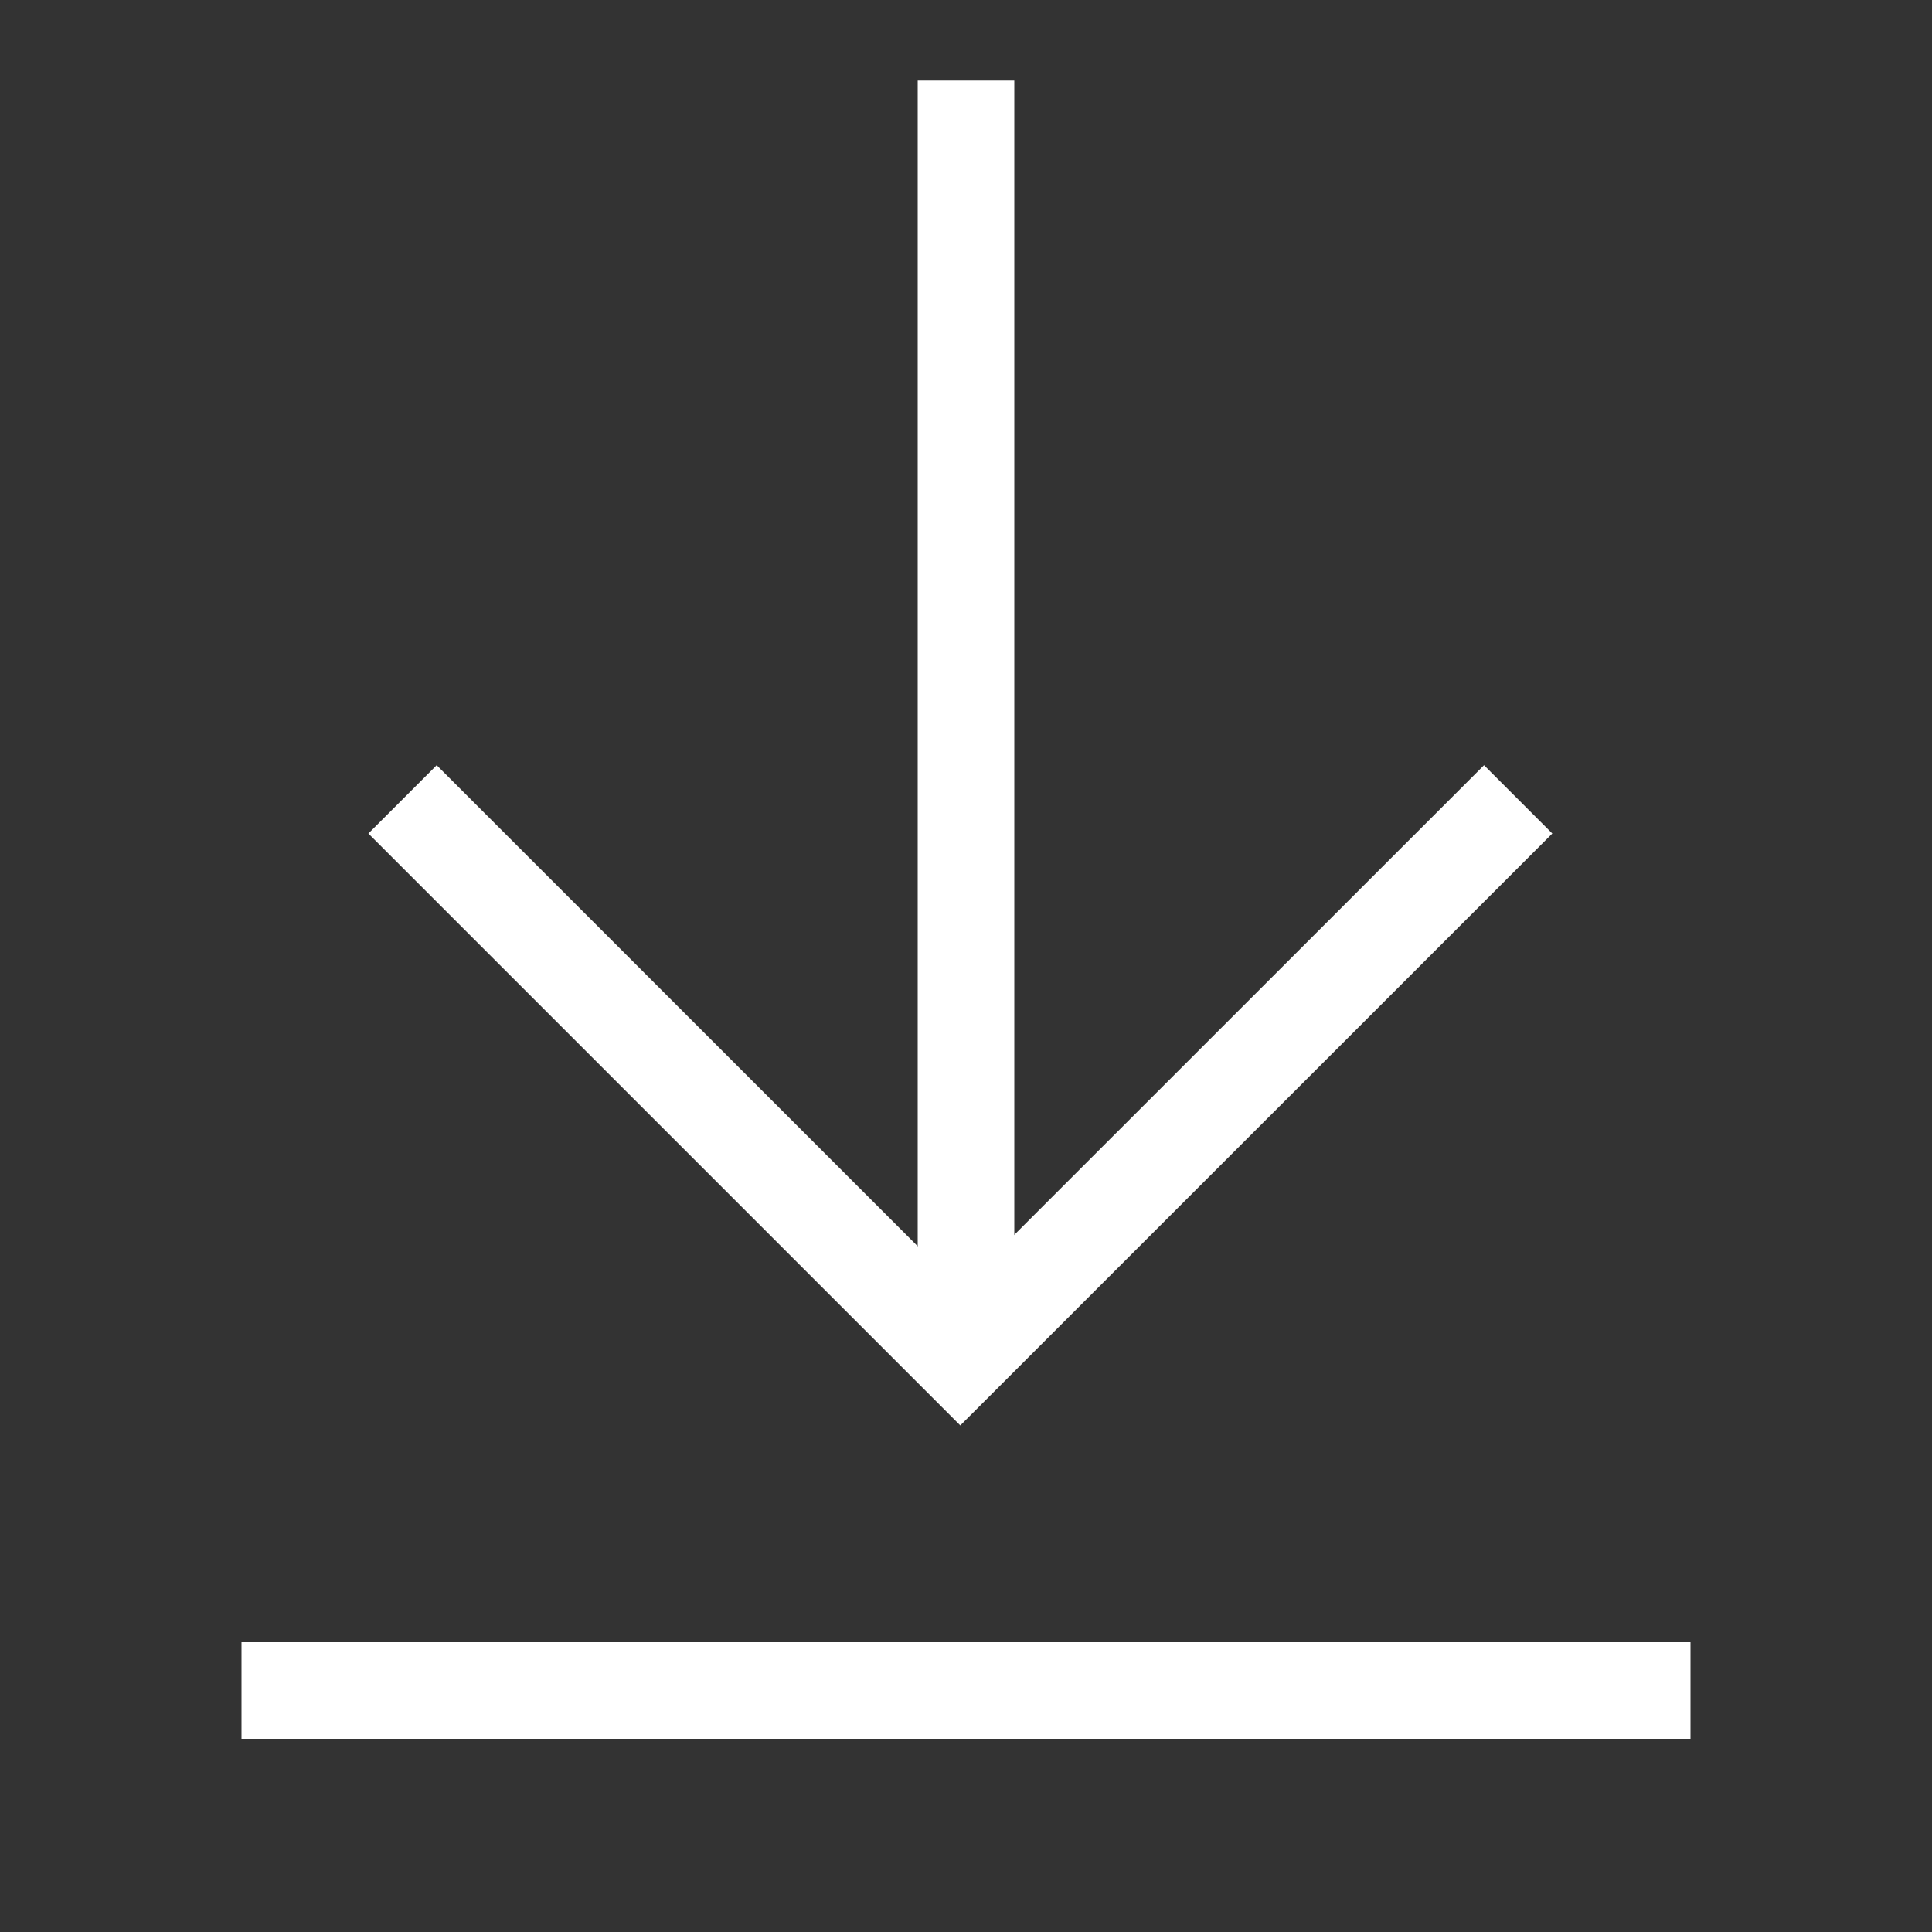 <svg width="20" height="20" viewBox="0 0 20 20" fill="none" xmlns="http://www.w3.org/2000/svg">
<rect x="0" y="0" width="20" height="20" fill="#333333" stroke="none"/>
<path d="M15.716 8.275L9.941 14.049L4.167 8.275" stroke="white"/>
<path d="M10 0.834L10 14.167" stroke="white"/>
<path d="M17.5 17.5H2.5" stroke="white"/>
</svg>
